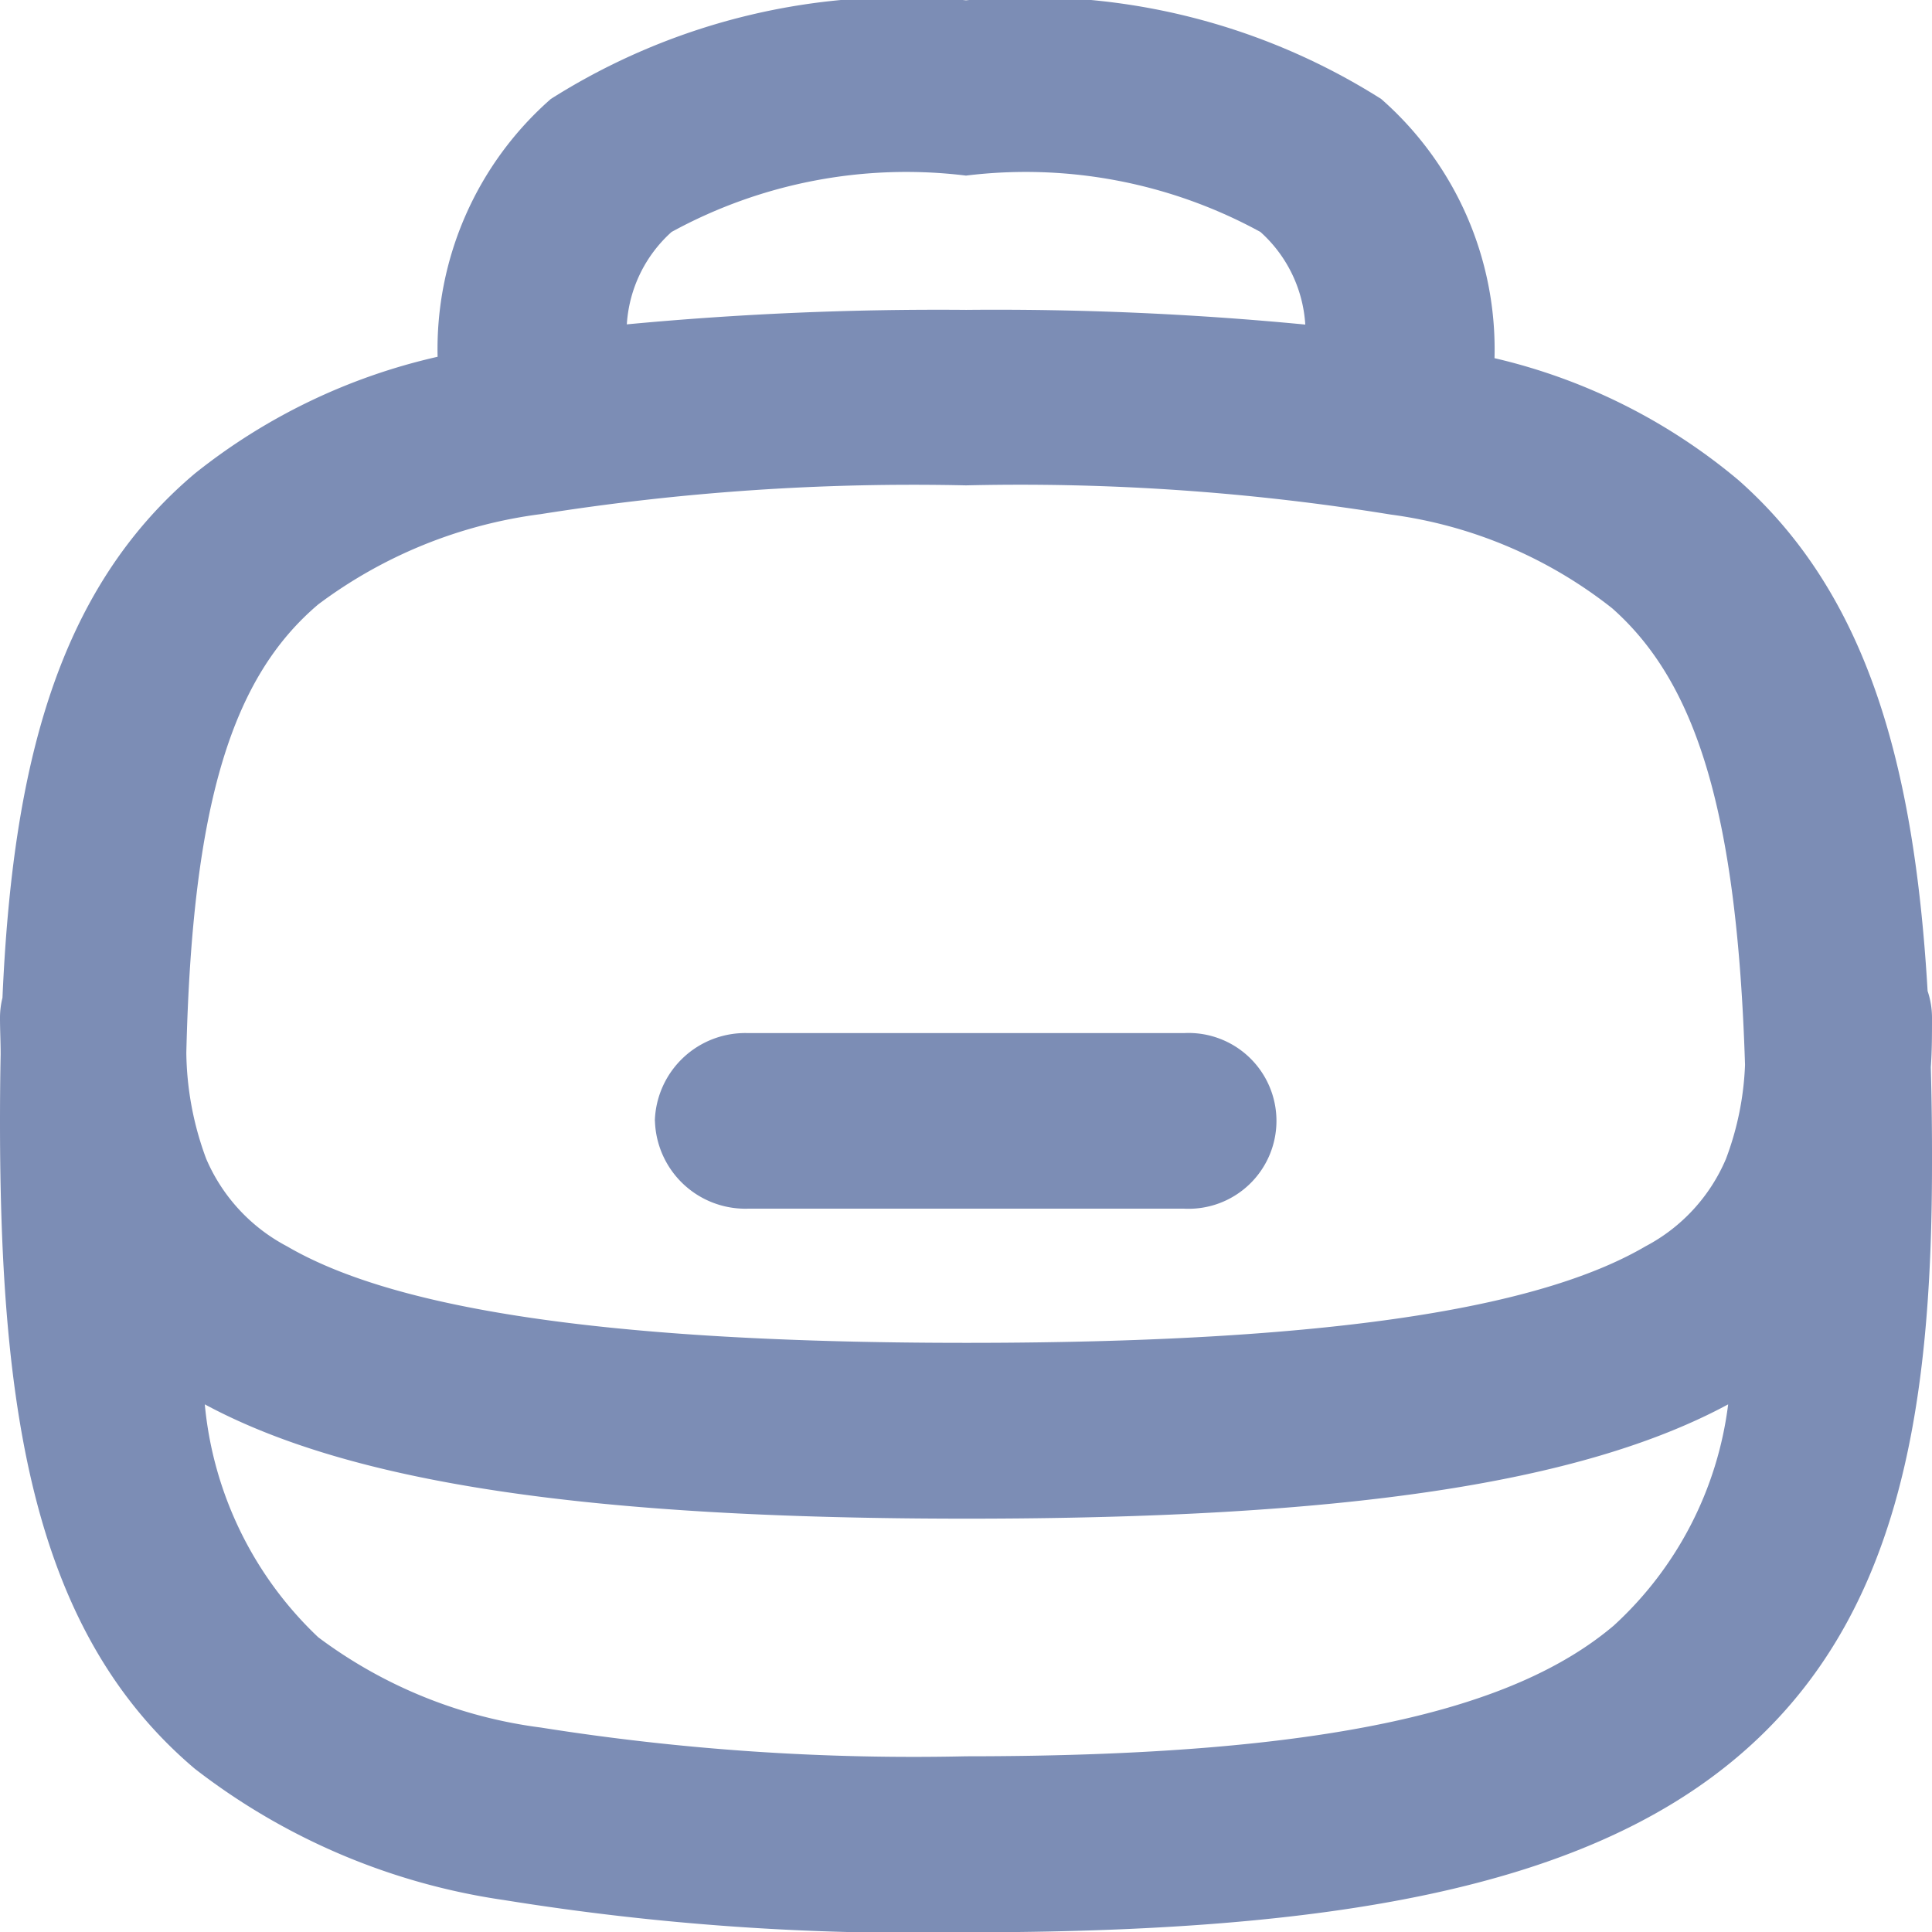 <svg xmlns="http://www.w3.org/2000/svg" width="18" height="18" viewBox="0 0 18 18">
  <path id="Path_12043" data-name="Path 12043" d="M64.99,220.172a1.261,1.261,0,0,1,.417-.861,4.557,4.557,0,0,1,2.743-.525,4.557,4.557,0,0,1,2.743.525,1.263,1.263,0,0,1,.418.863,30.061,30.061,0,0,0-3.16-.137A30.872,30.872,0,0,0,64.99,220.172Zm-1.763.3a3.1,3.1,0,0,1,1.055-2.4,6.112,6.112,0,0,1,3.868-.919,6.112,6.112,0,0,1,3.868.919,3.1,3.1,0,0,1,1.056,2.415,5.45,5.45,0,0,1,2.277,1.14c1.2,1.063,1.635,2.658,1.758,4.756a.777.777,0,0,1,.041.251c0,.152,0,.305-.011.459q.012.436.011.9c0,2.344-.323,4.267-1.814,5.527-1.451,1.227-3.792,1.633-7.186,1.633a23.95,23.95,0,0,1-4.3-.3,6.136,6.136,0,0,1-2.885-1.224c-1.5-1.269-1.815-3.317-1.815-6.033q0-.318.006-.624c0-.114-.006-.226-.006-.339a.768.768,0,0,1,.023-.187c.094-2.15.508-3.8,1.792-4.884A5.6,5.6,0,0,1,63.227,220.474Zm-2.341,6.486c.055-2.331.43-3.5,1.229-4.177a4.392,4.392,0,0,1,2.073-.841,22.154,22.154,0,0,1,3.962-.268,21.555,21.555,0,0,1,3.957.272,4.222,4.222,0,0,1,2.063.873c.785.694,1.164,1.9,1.238,4.254a2.77,2.77,0,0,1-.178.877,1.646,1.646,0,0,1-.748.813c-.9.527-2.7.9-6.326.9s-5.431-.373-6.333-.9a1.657,1.657,0,0,1-.752-.815A2.915,2.915,0,0,1,60.886,226.96Zm14.365,3.275a3.356,3.356,0,0,1-1.067,2.063c-.922.78-2.649,1.217-6.034,1.217a22.154,22.154,0,0,1-3.962-.268,4.392,4.392,0,0,1-2.073-.841,3.424,3.424,0,0,1-1.057-2.17c1.372.739,3.6,1.065,7.1,1.065S73.881,230.973,75.251,230.234Zm-10-2.64a.843.843,0,0,1,.864-.818h4.068a.819.819,0,1,1,0,1.636H66.116A.843.843,0,0,1,65.252,227.594Z" transform="translate(-59.15 -217.15)" fill="#7c8db5" fill-rule="evenodd"/>
</svg>